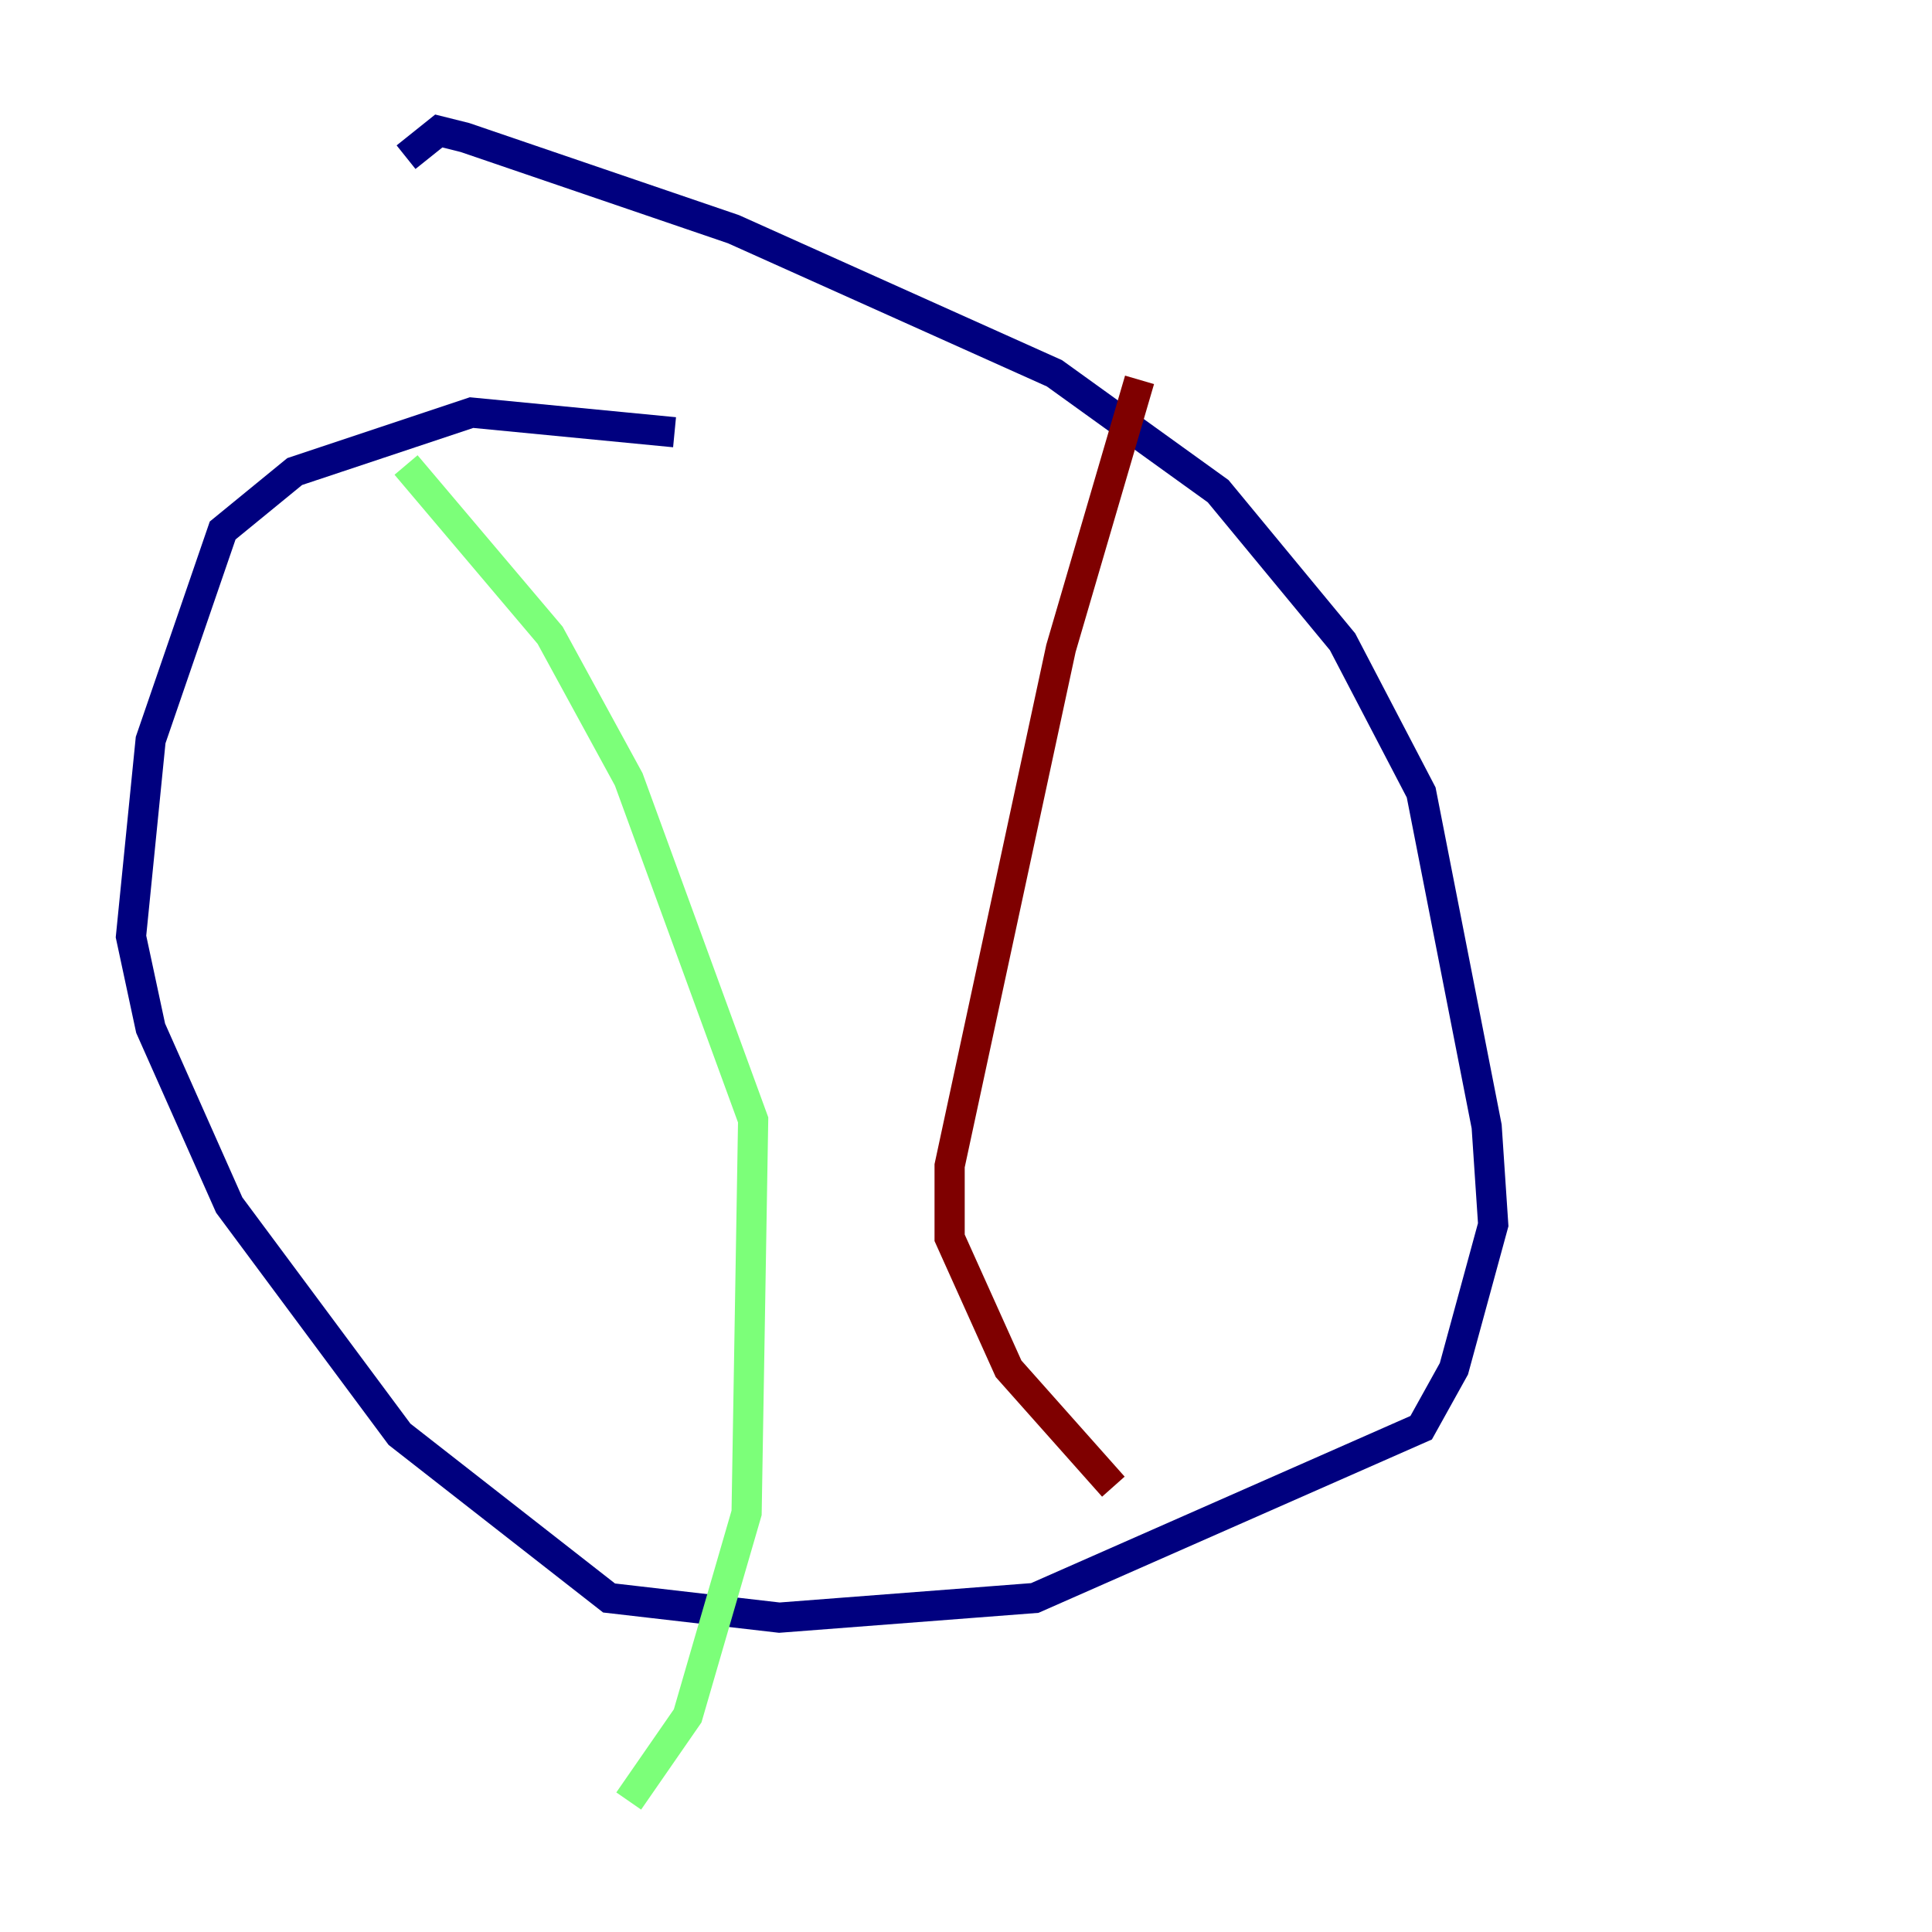 <?xml version="1.0" encoding="utf-8" ?>
<svg baseProfile="tiny" height="128" version="1.2" viewBox="0,0,128,128" width="128" xmlns="http://www.w3.org/2000/svg" xmlns:ev="http://www.w3.org/2001/xml-events" xmlns:xlink="http://www.w3.org/1999/xlink"><defs /><polyline fill="none" points="44.691,28.637 31.241,27.336 19.525,31.241 14.752,35.146 9.98,49.031 8.678,62.047 9.98,68.122 15.186,79.837 26.468,95.024 40.352,105.871 51.634,107.173 68.556,105.871 94.156,94.59 96.325,90.685 98.929,81.139 98.495,74.63 94.156,52.502 88.949,42.522 80.705,32.542 69.858,24.732 48.597,15.186 30.807,9.112 29.071,8.678 26.902,10.414" stroke="#00007f" stroke-width="2" /><polyline fill="none" points="26.902,30.807 36.447,42.088 41.654,51.634 49.898,74.197 49.464,100.231 45.559,113.681 41.654,119.322" stroke="#7cff79" stroke-width="2" /><polyline fill="none" points="75.498,25.166 70.291,42.956 62.915,77.234 62.915,82.007 66.82,90.685 73.763,98.495" stroke="#7f0000" stroke-width="2" /></svg>